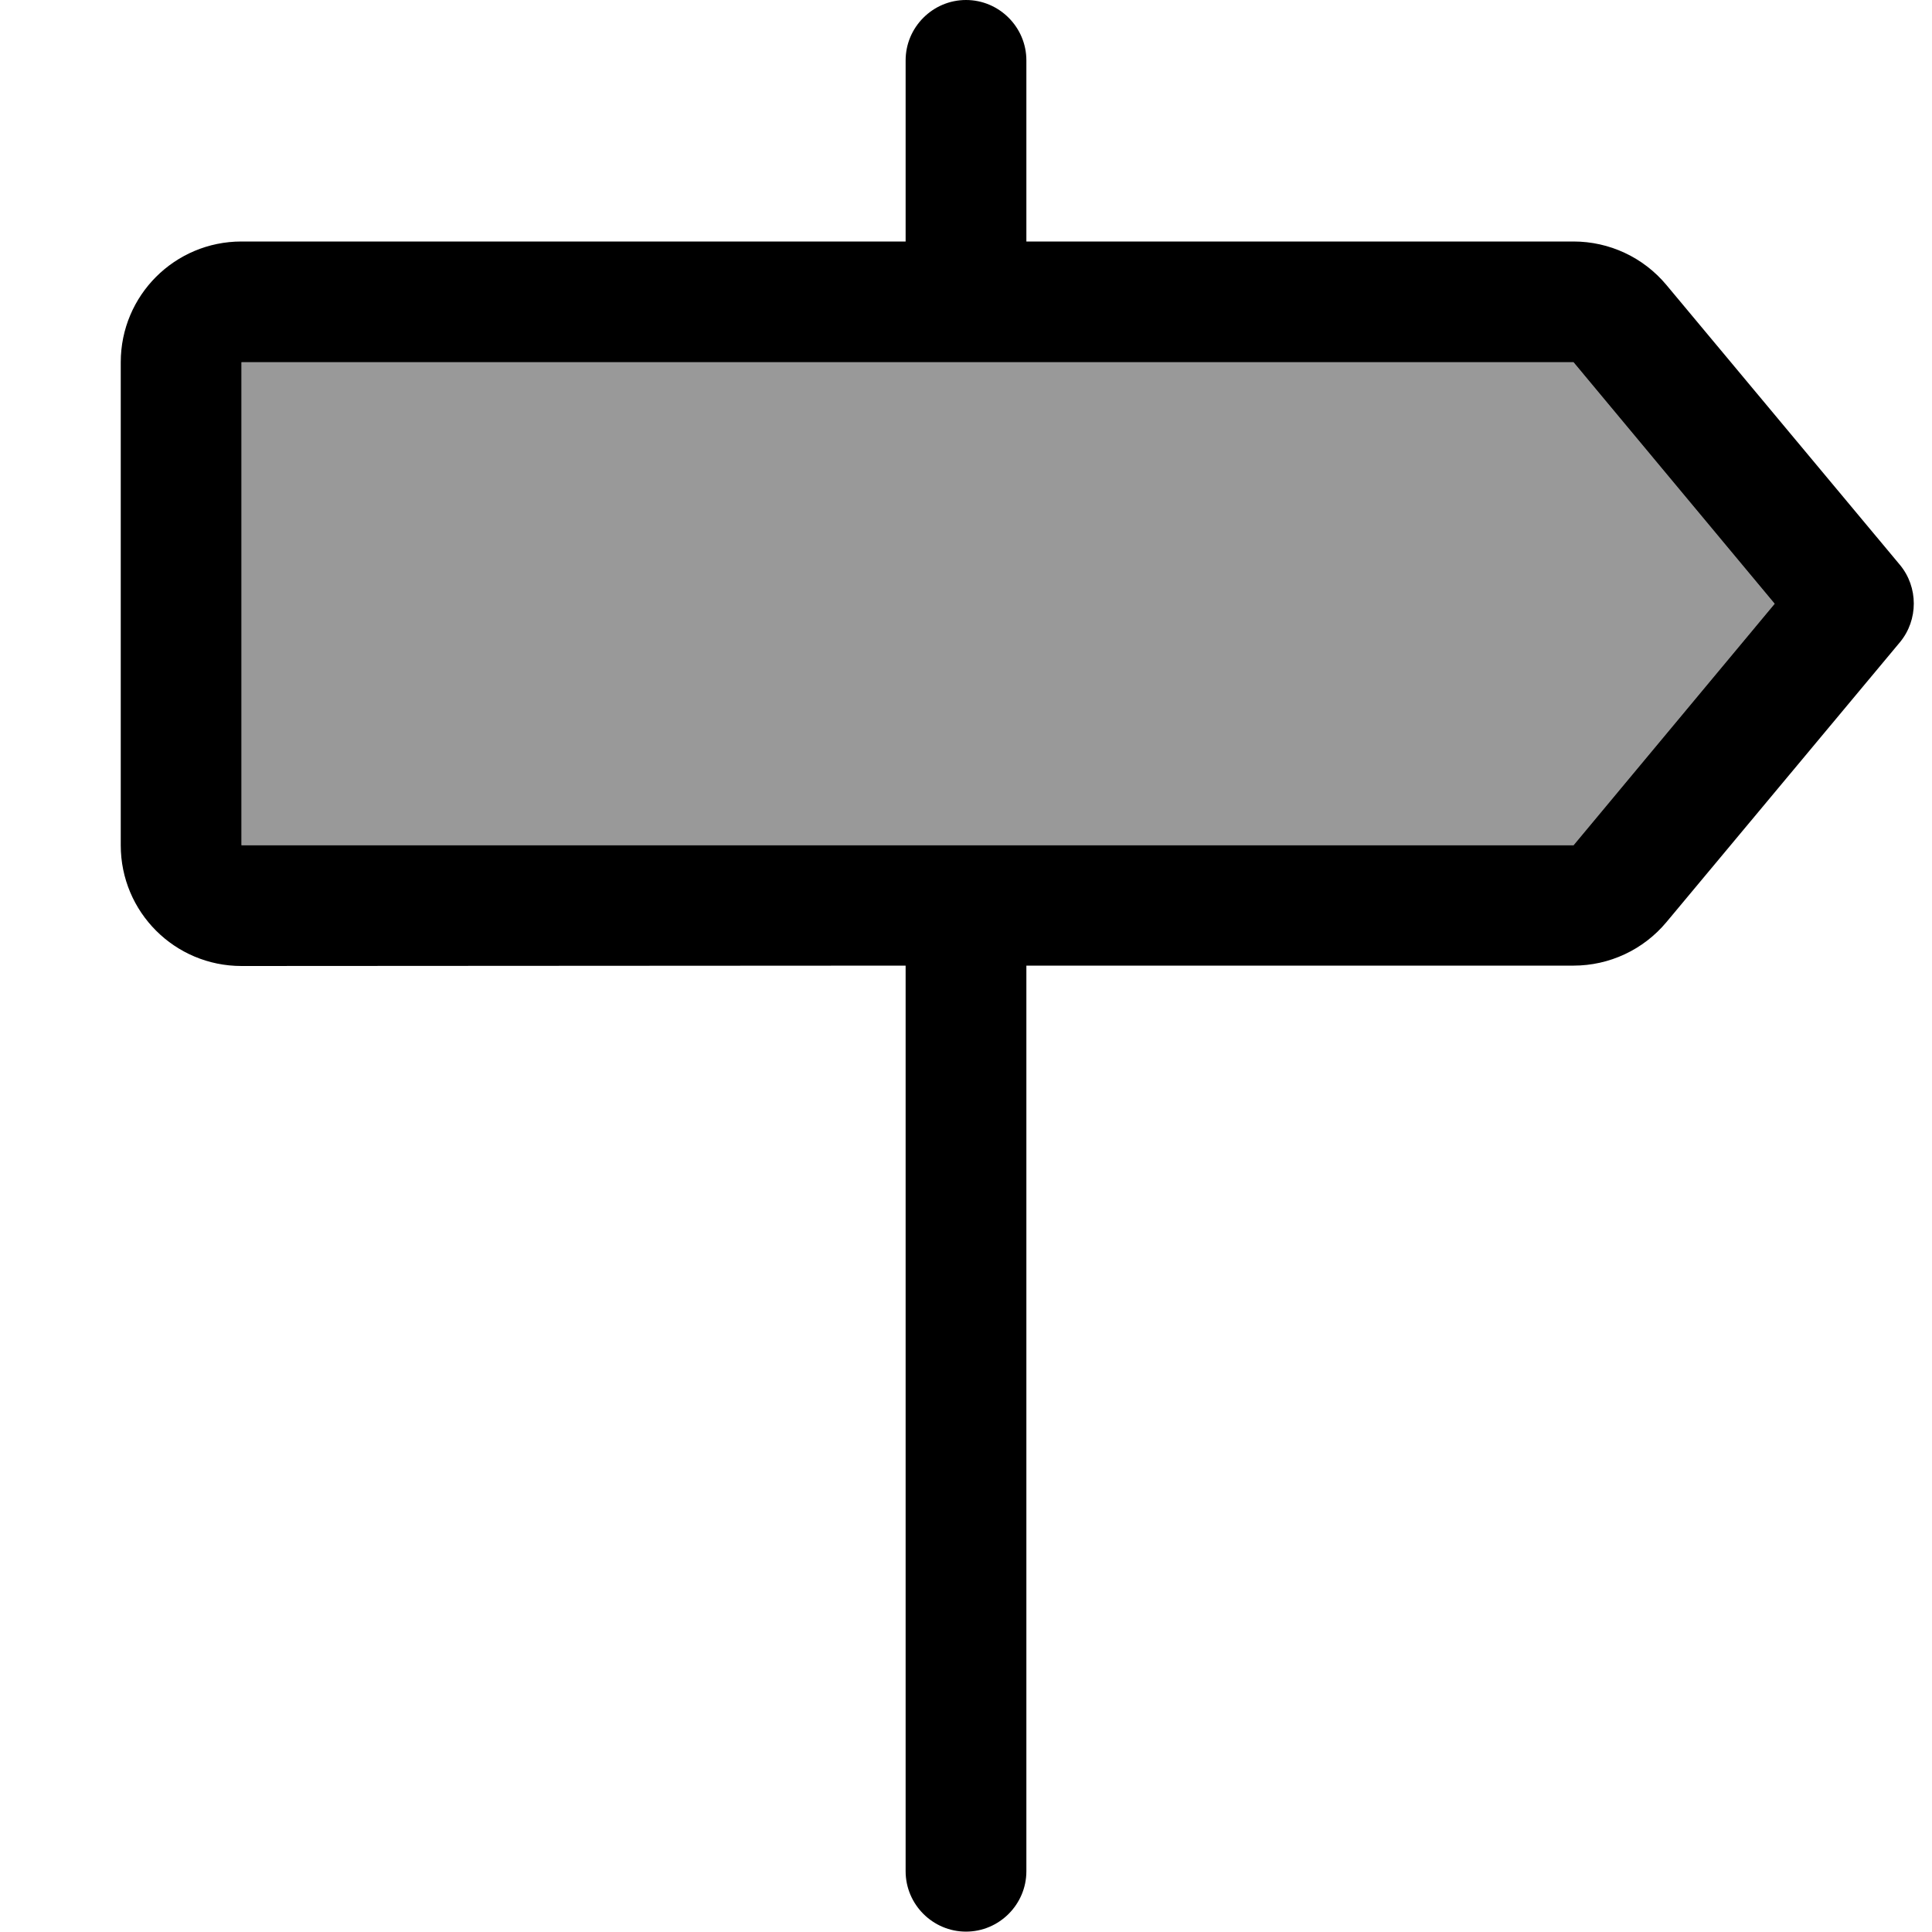 <svg xmlns="http://www.w3.org/2000/svg" viewBox="0 0 512 512"><!--! Font Awesome Pro 6.7.1 by @fontawesome - https://fontawesome.com License - https://fontawesome.com/license (Commercial License) Copyright 2024 Fonticons, Inc. --><defs><style>.fa-secondary{opacity:.4}</style></defs><path class="fa-secondary" d="M64 96l0 128 353 0 53.3-64L417 96 64 96z"/><path class="fa-primary" d="M240 16c0-8.8 7.2-16 16-16s16 7.2 16 16l0 48 145 0c9.5 0 18.5 4.2 24.6 11.5l61.9 74.2c4.9 5.9 4.9 14.6 0 20.5l-61.9 74.2c-6.1 7.3-15.1 11.5-24.6 11.5l-145 0 0 240c0 8.8-7.2 16-16 16s-16-7.2-16-16l0-240L64 256c-17.7 0-32-14.3-32-32L32 96c0-17.7 14.3-32 32-32l176 0 0-48zM470.3 160L417 96 64 96l0 128 353 0 53.3-64z"/></svg>